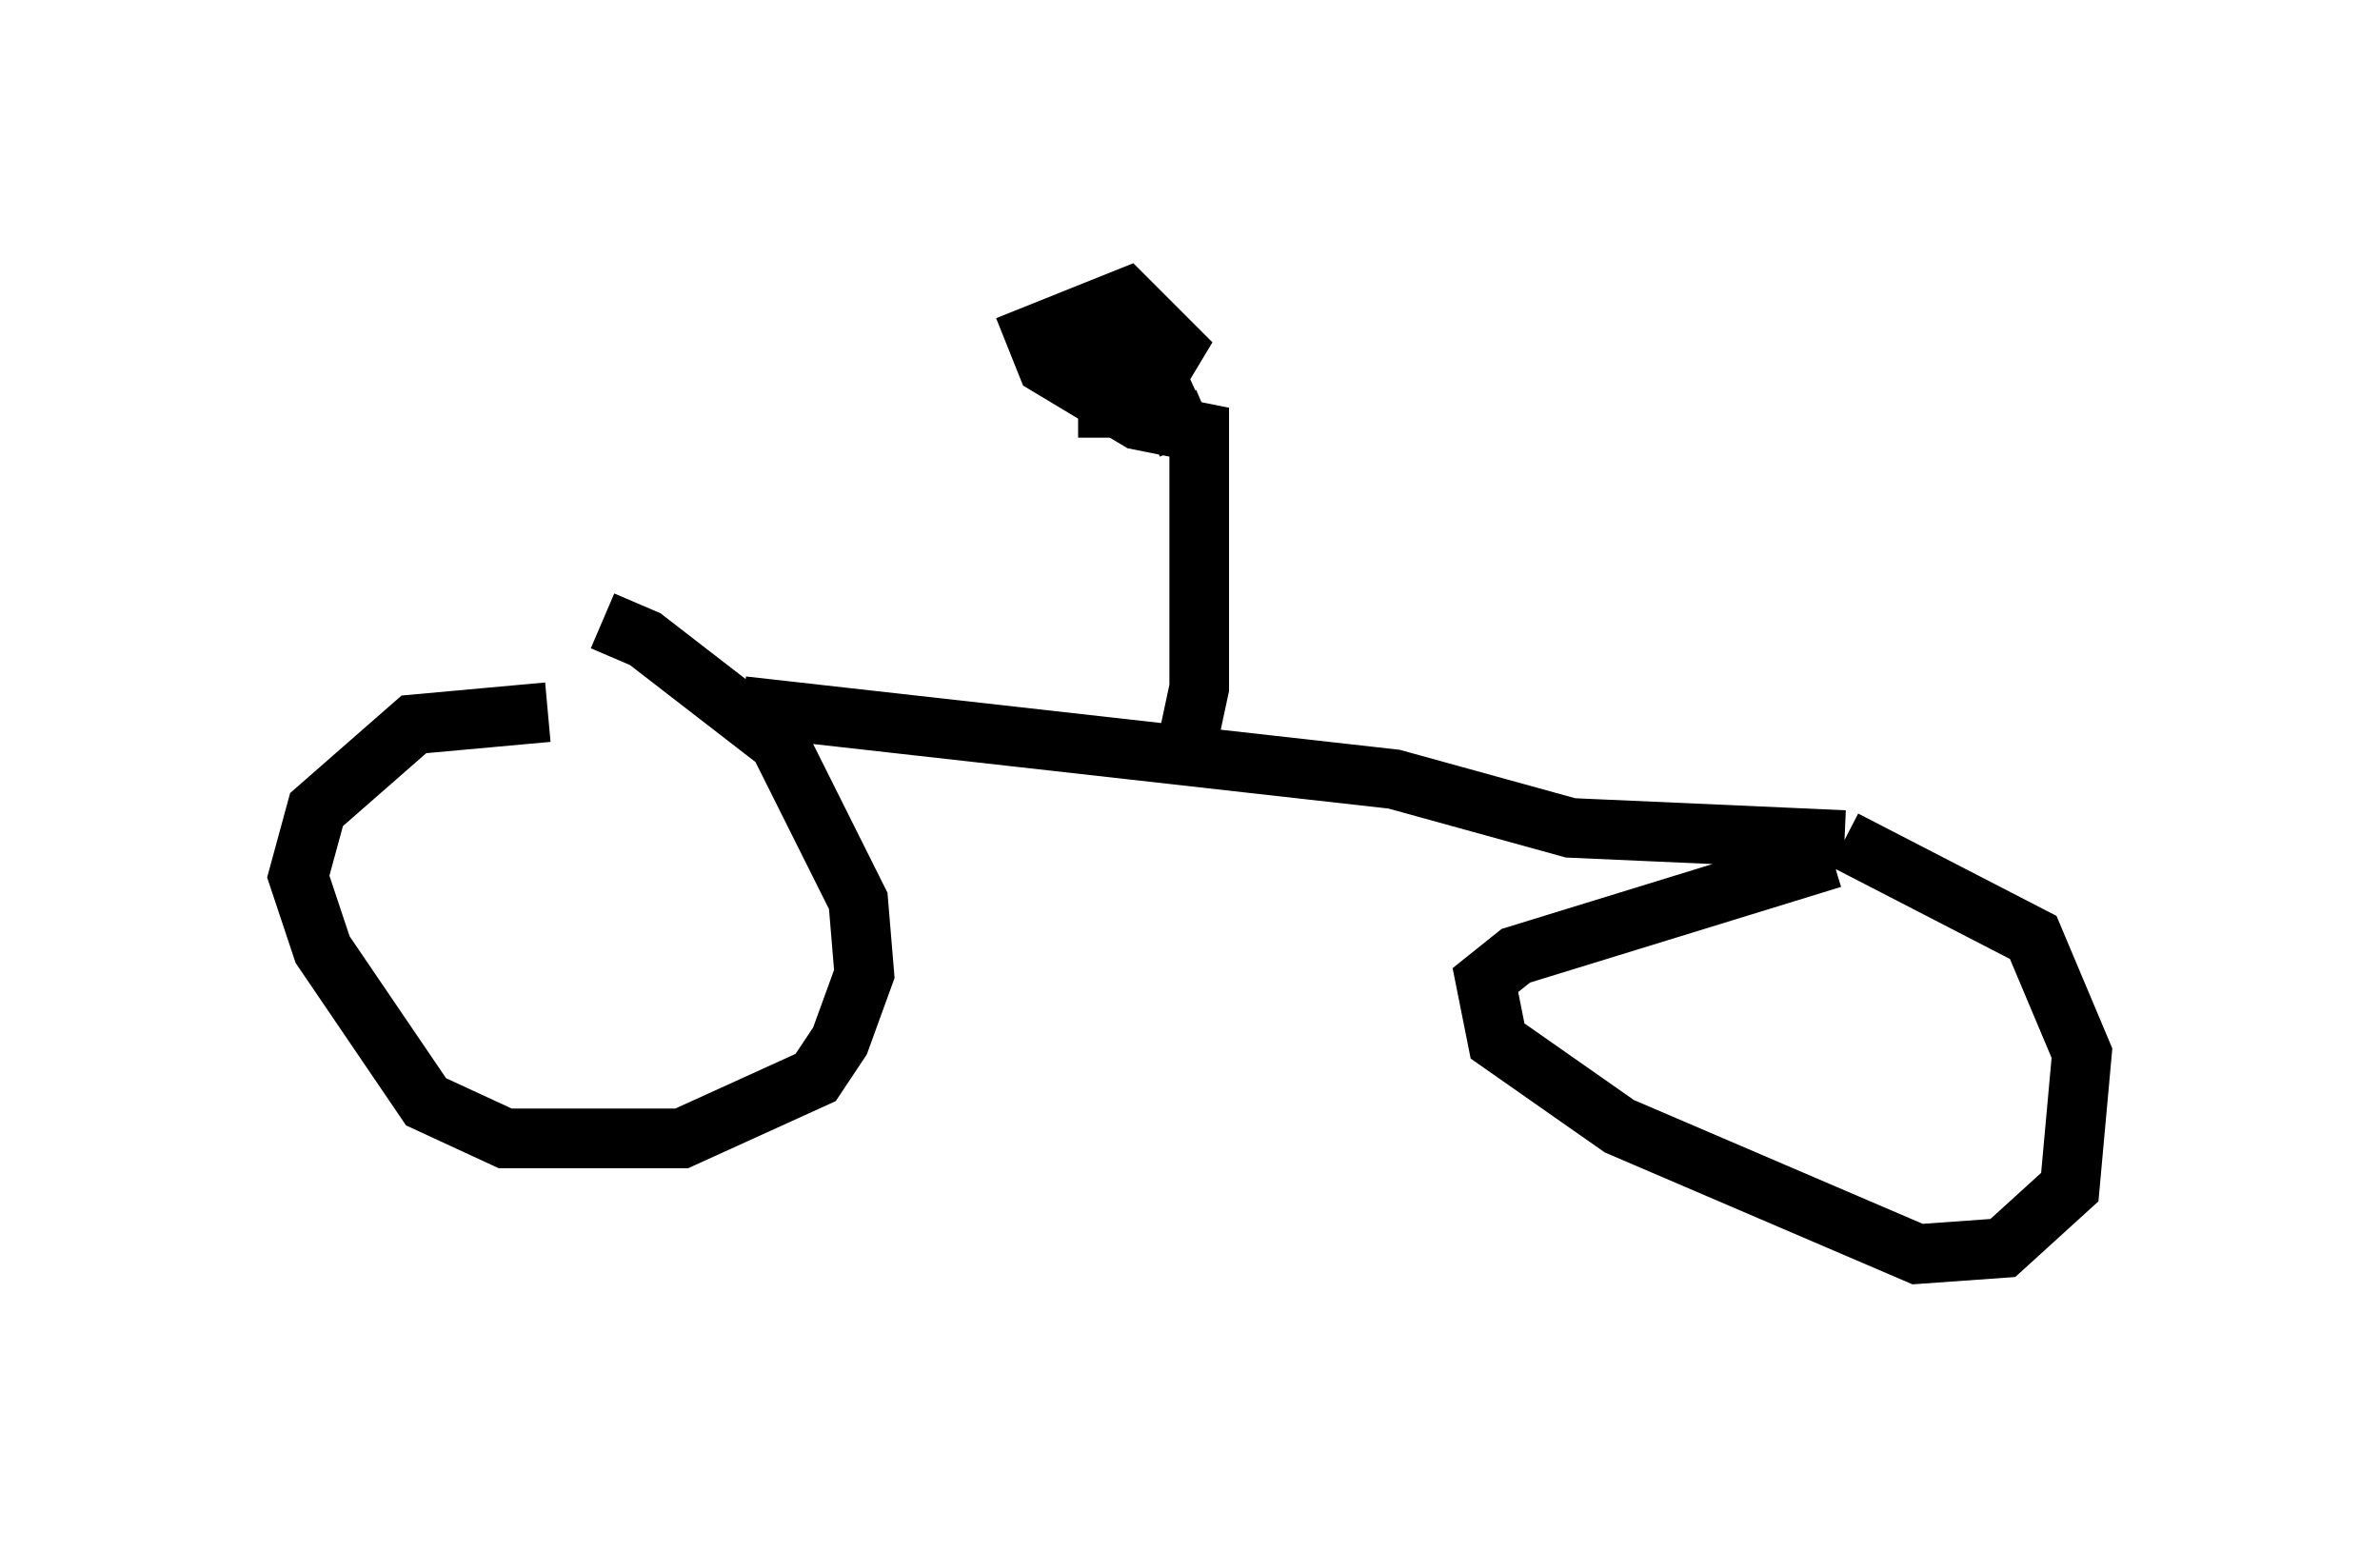 <?xml version="1.0" encoding="utf-8" ?>
<svg baseProfile="full" height="26.027" version="1.1" width="39.911" xmlns="http://www.w3.org/2000/svg" xmlns:ev="http://www.w3.org/2001/xml-events" xmlns:xlink="http://www.w3.org/1999/xlink"><defs /><rect fill="white" height="26.027" width="39.911" x="0" y="0" /><path d="M8.369, 10.41 m1.735, 0.0 l0.715, 0.306 2.246, 1.735 l1.327, 2.654 0.102, 1.225 l-0.408, 1.123 -0.408, 0.613 l-2.246, 1.021 -2.96, 0.0 l-1.327, -0.613 -1.735, -2.552 l-0.408, -1.225 0.306, -1.123 l1.633, -1.429 2.246, -0.204 m4.696, -0.408 l0.0, 0.0 m-1.429, 0.306 l10.923, 1.225 2.96, 0.817 l4.594, 0.204 m0.0, 0.0 l3.165, 1.633 0.817, 1.94 l-0.204, 2.246 -1.123, 1.021 l-1.429, 0.102 -5.002, -2.144 l-2.042, -1.429 -0.204, -1.021 l0.51, -0.408 5.308, -1.633 m-10.923, -1.429 l0.306, -1.429 0.0, -4.288 l-1.021, -0.204 -1.531, -0.919 l-0.204, -0.51 1.531, -0.613 l0.817, 0.817 -0.613, 1.021 l-0.51, 0.0 0.0, -1.123 l0.204, 0.51 0.613, 0.102 l0.51, 1.123 -0.306, -0.715 " fill="none" stroke="black" stroke-width="1" /></svg>